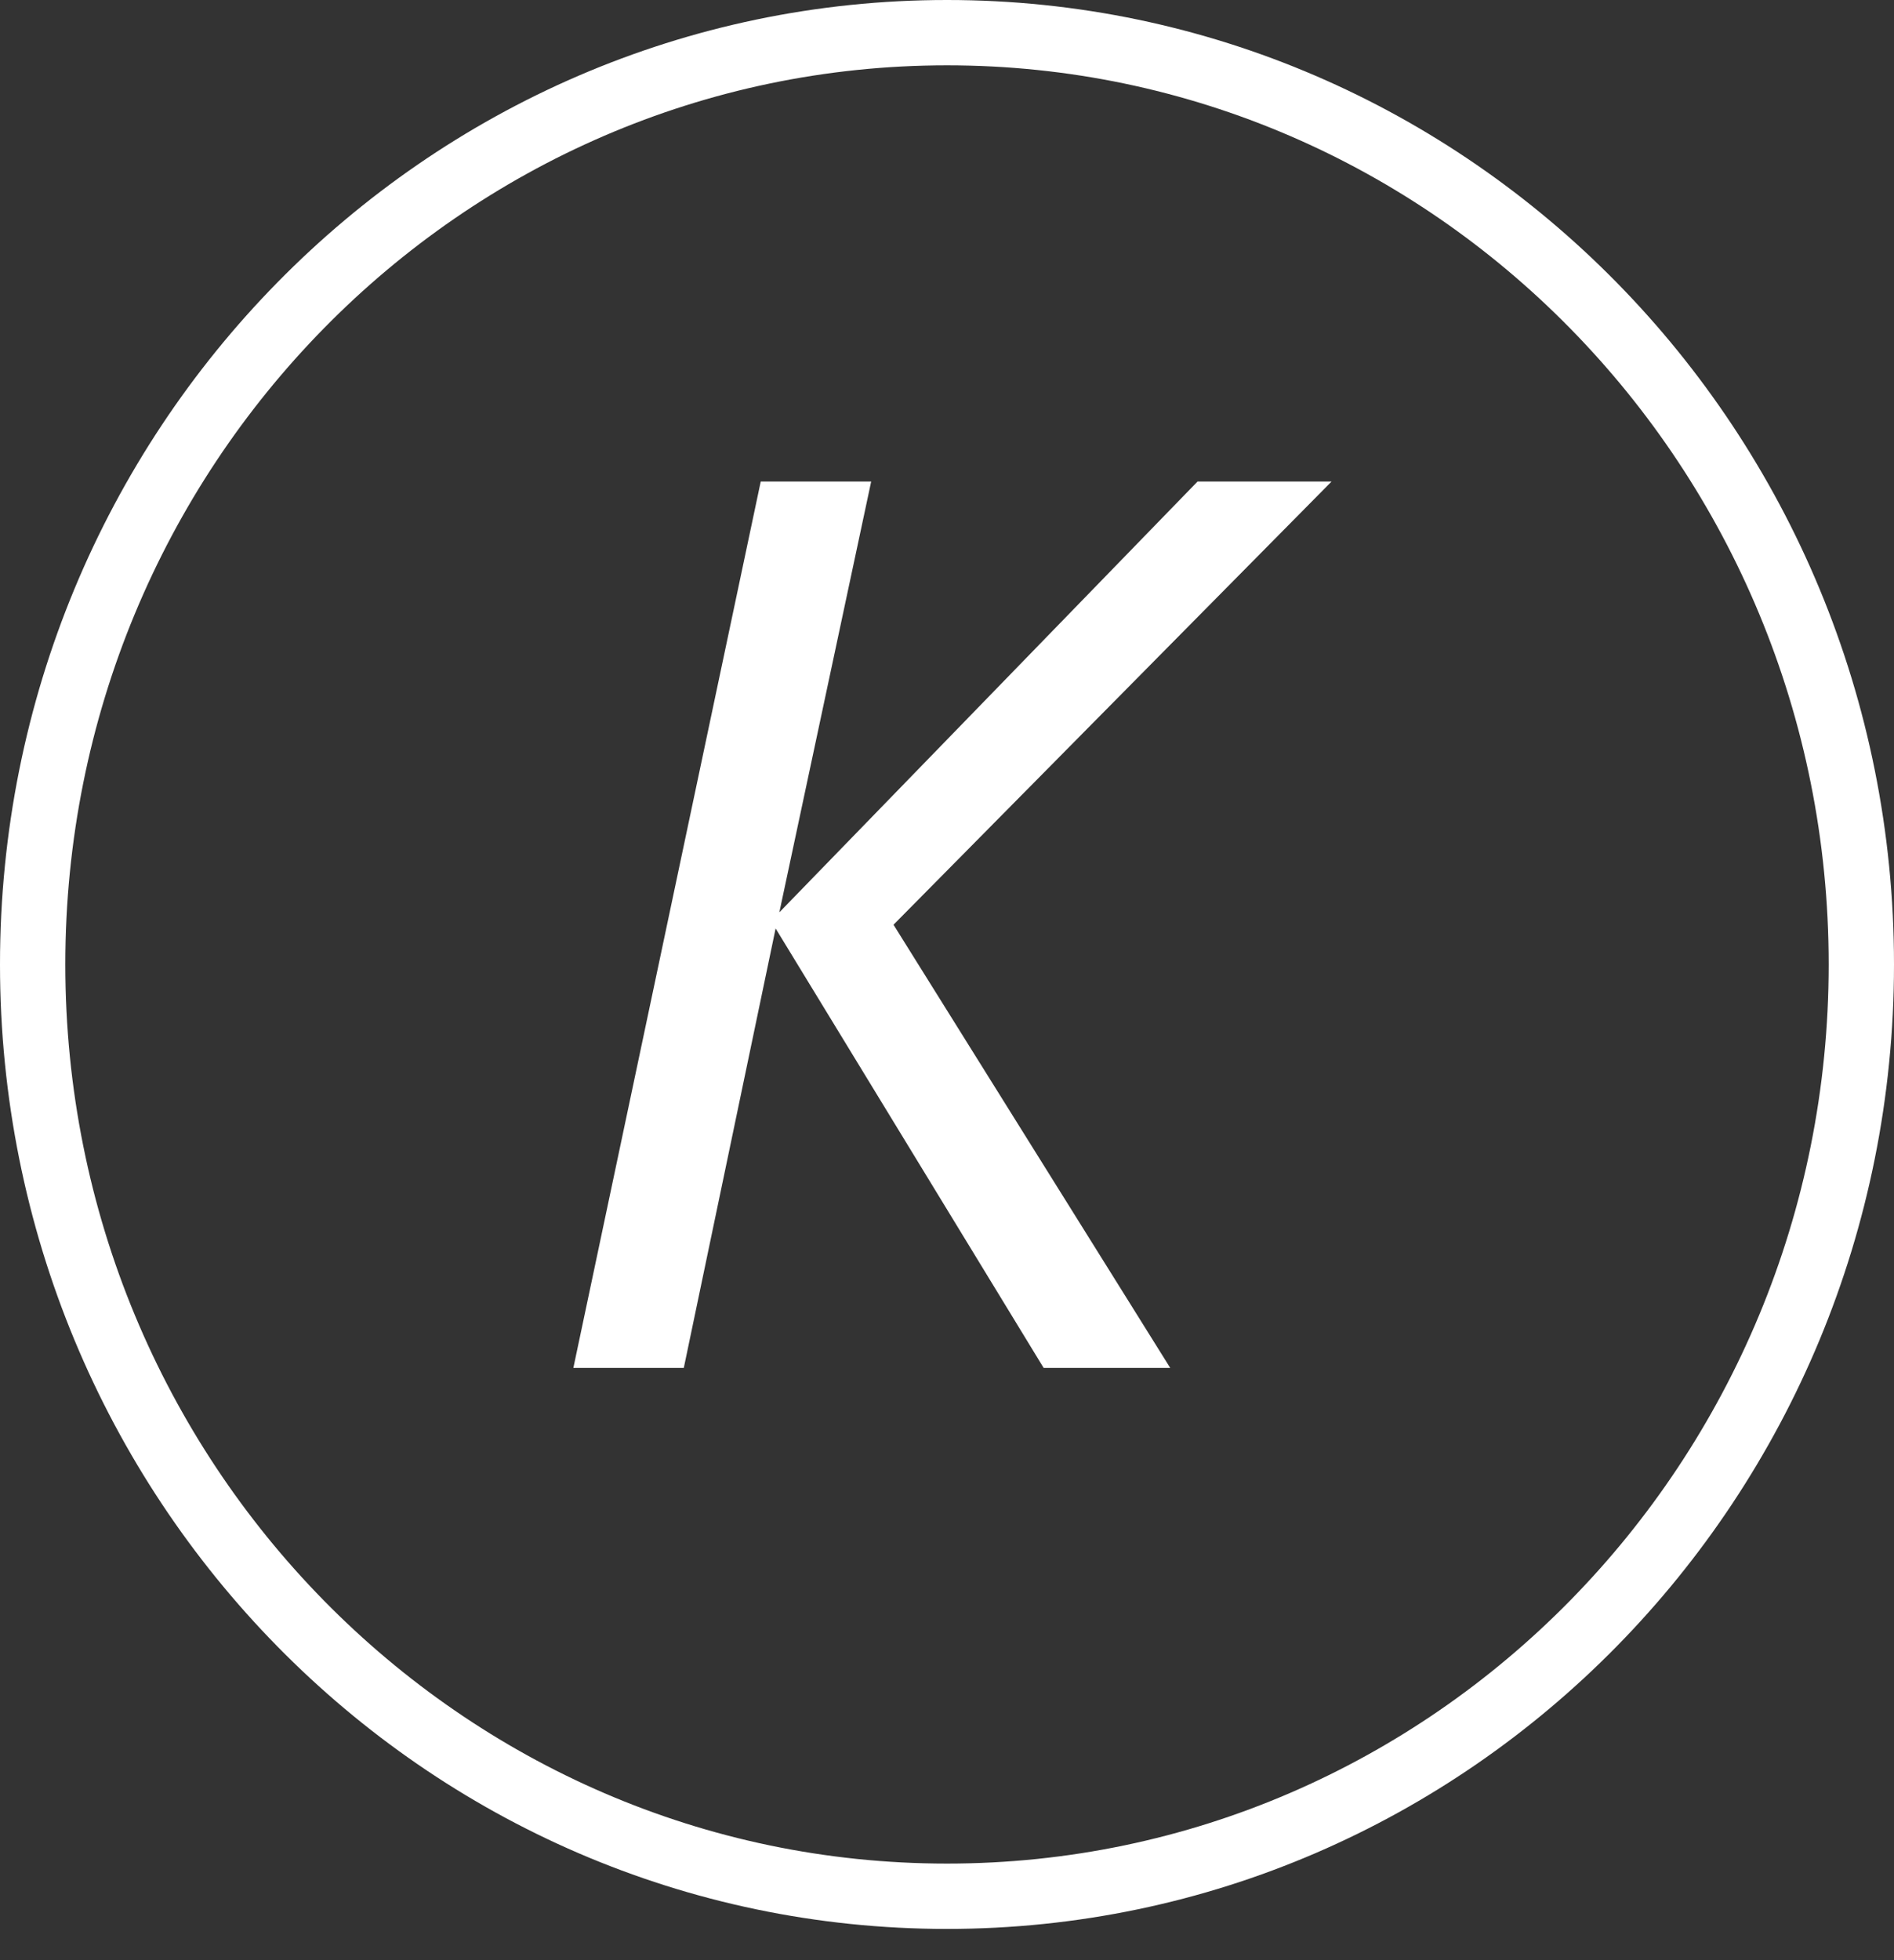 <svg width="29" height="30" viewBox="0 0 29 30" fill="none" xmlns="http://www.w3.org/2000/svg">
<rect x="0" y="0" width="29" height="30" fill="#333333" stroke="none"/>
<path d="M28.5 14.761C28.5 22.645 22.224 29.022 14.5 29.022C6.776 29.022 0.5 22.645 0.5 14.761C0.5 6.876 6.776 0.5 14.5 0.5C22.224 0.5 28.5 6.876 28.5 14.761Z" stroke="white"/>
<path d="M8.779 20.936L11.648 7.37H13.339L11.933 13.963L18.336 7.37H20.388L13.681 14.153L17.918 20.936H15.98L11.876 14.21L10.47 20.936H8.779Z" fill="white"/>
</svg>
